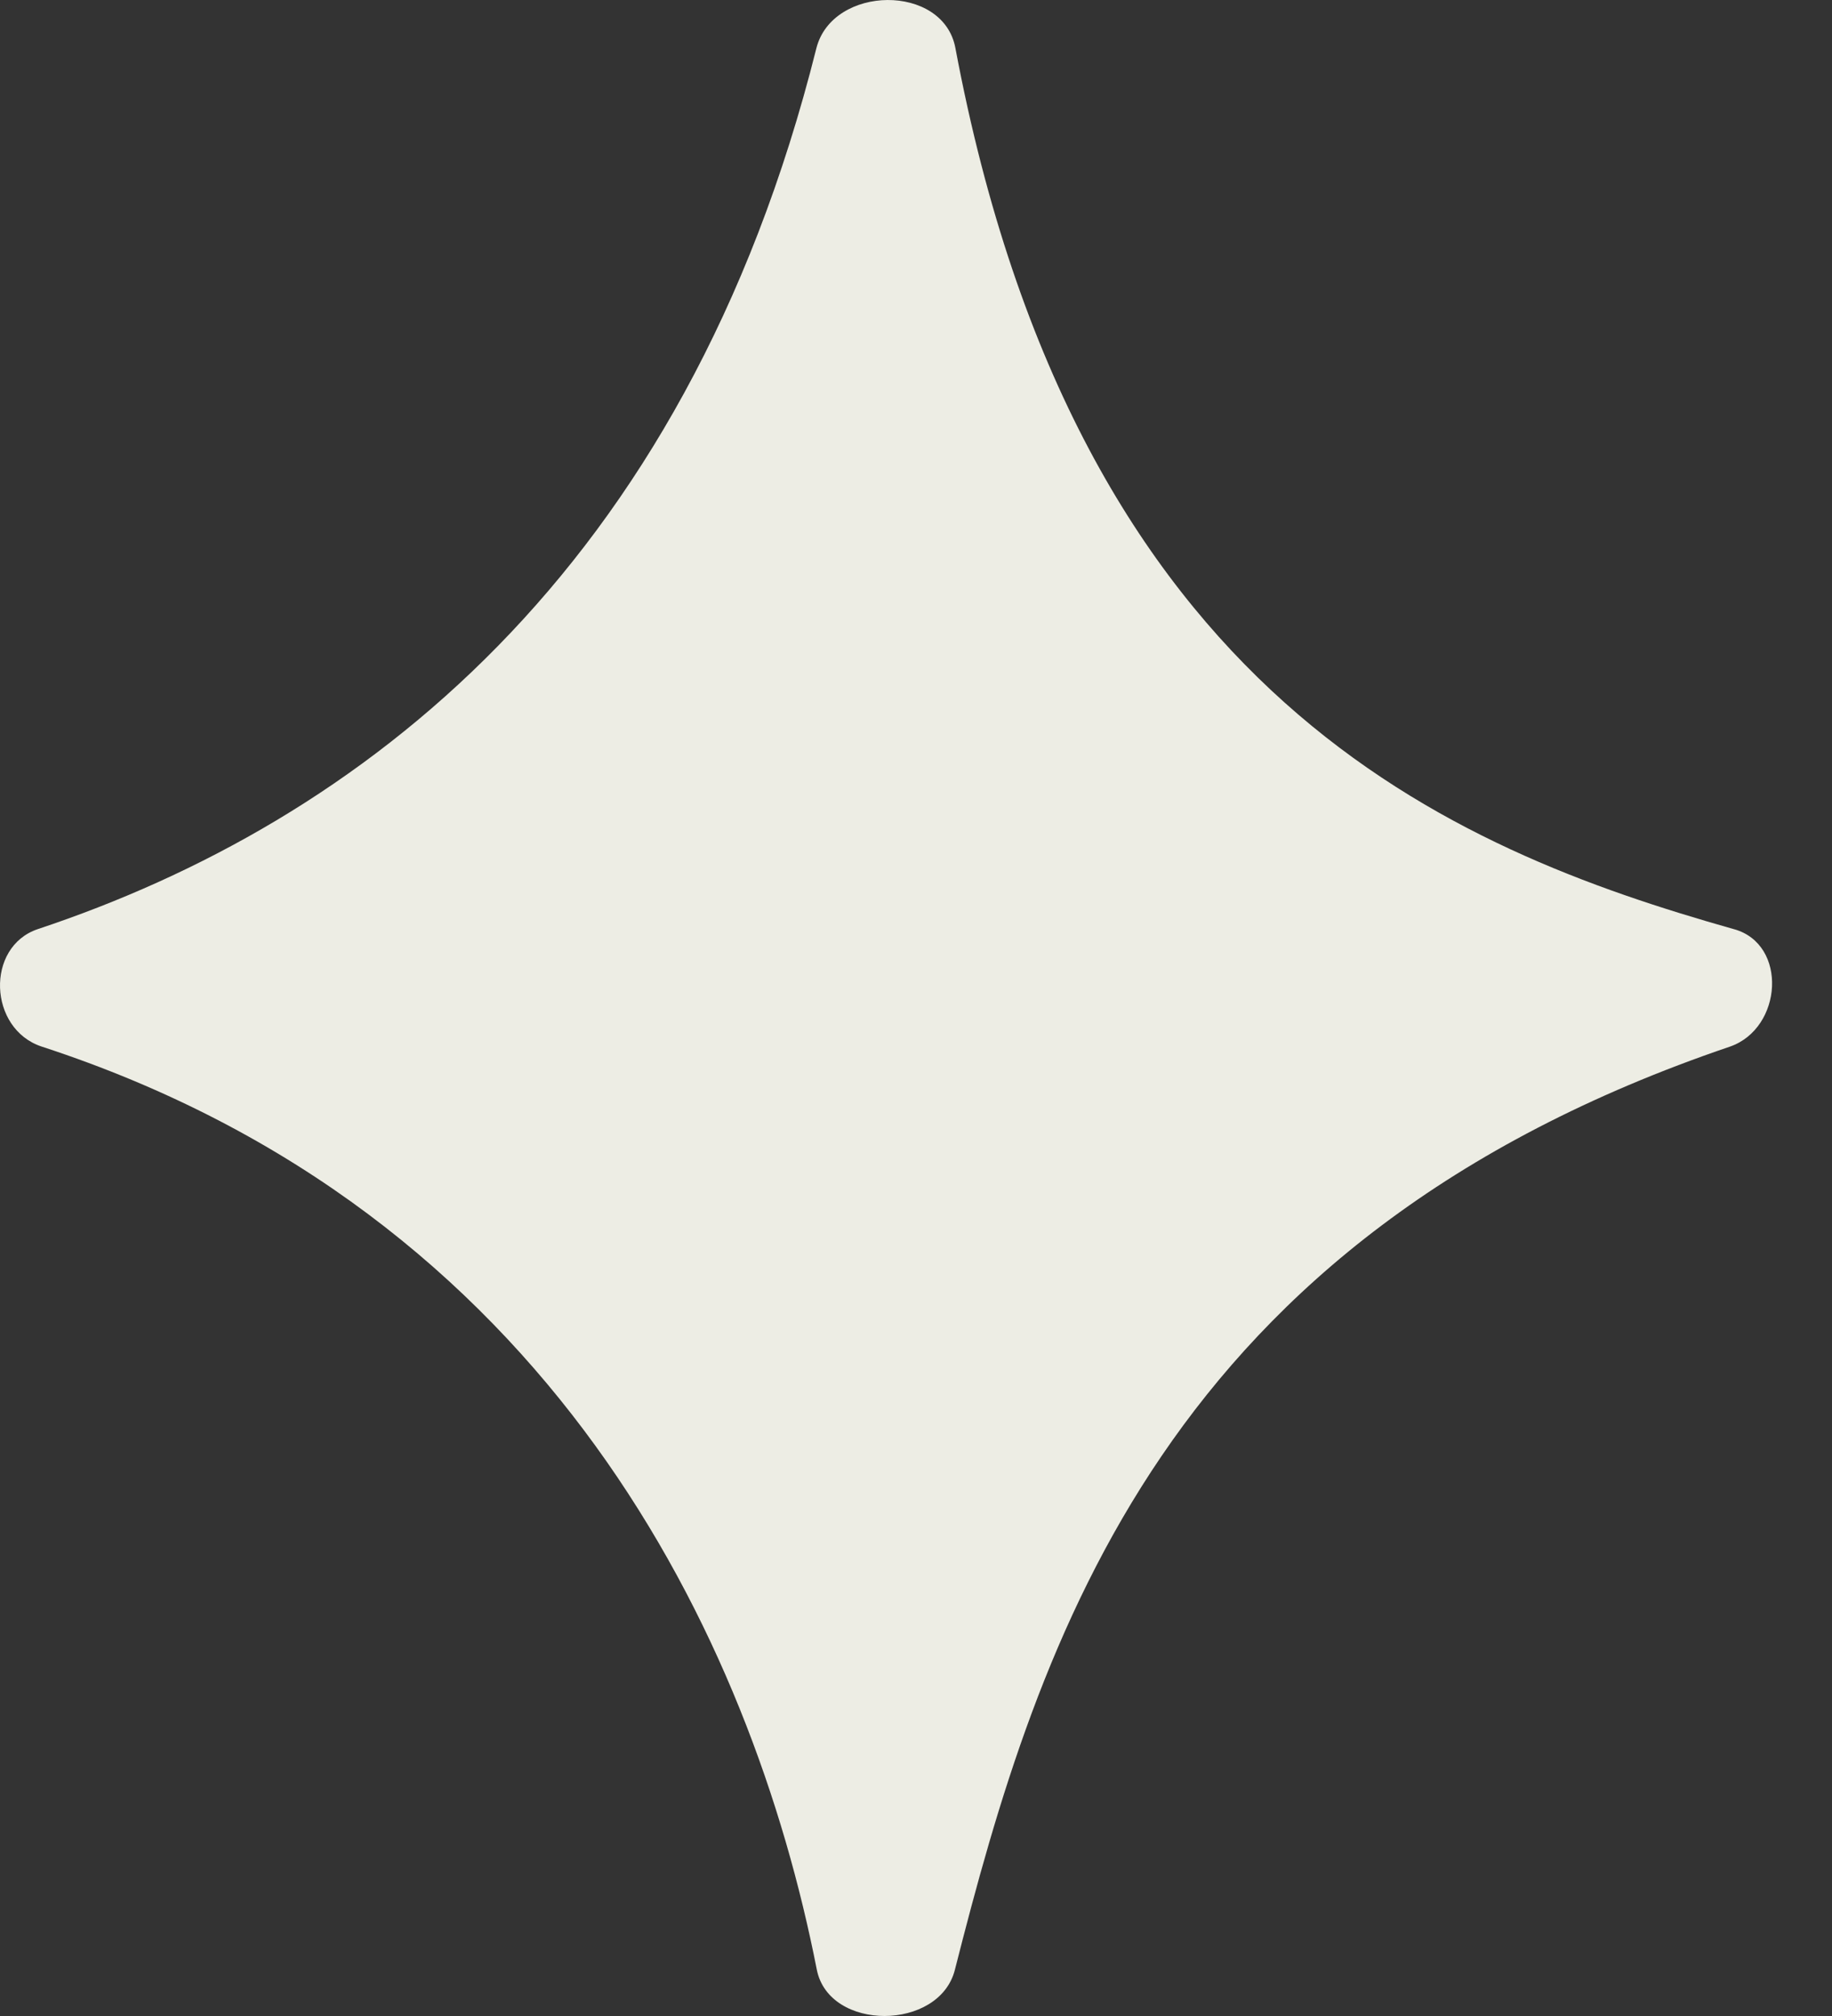 <svg width="20" height="22" fill="none" xmlns="http://www.w3.org/2000/svg">
    <rect width="100%" height="100%" fill="#333333" stroke="none"/>
    <path d="M18.93 10.14c-3.084-.873-7.166-2.517-8.5-9.616-.132-.707-1.339-.69-1.517 0-1.439 5.745-4.998 8.45-8.5 9.615-.574.193-.54 1.09.042 1.282 5.55 1.81 7.75 6.45 8.462 10.073.134.678 1.34.671 1.508 0 .92-3.623 2.28-7.974 8.462-10.073.574-.2.633-1.117.044-1.281Z" fill="#EDEDE4FF"/>
</svg>